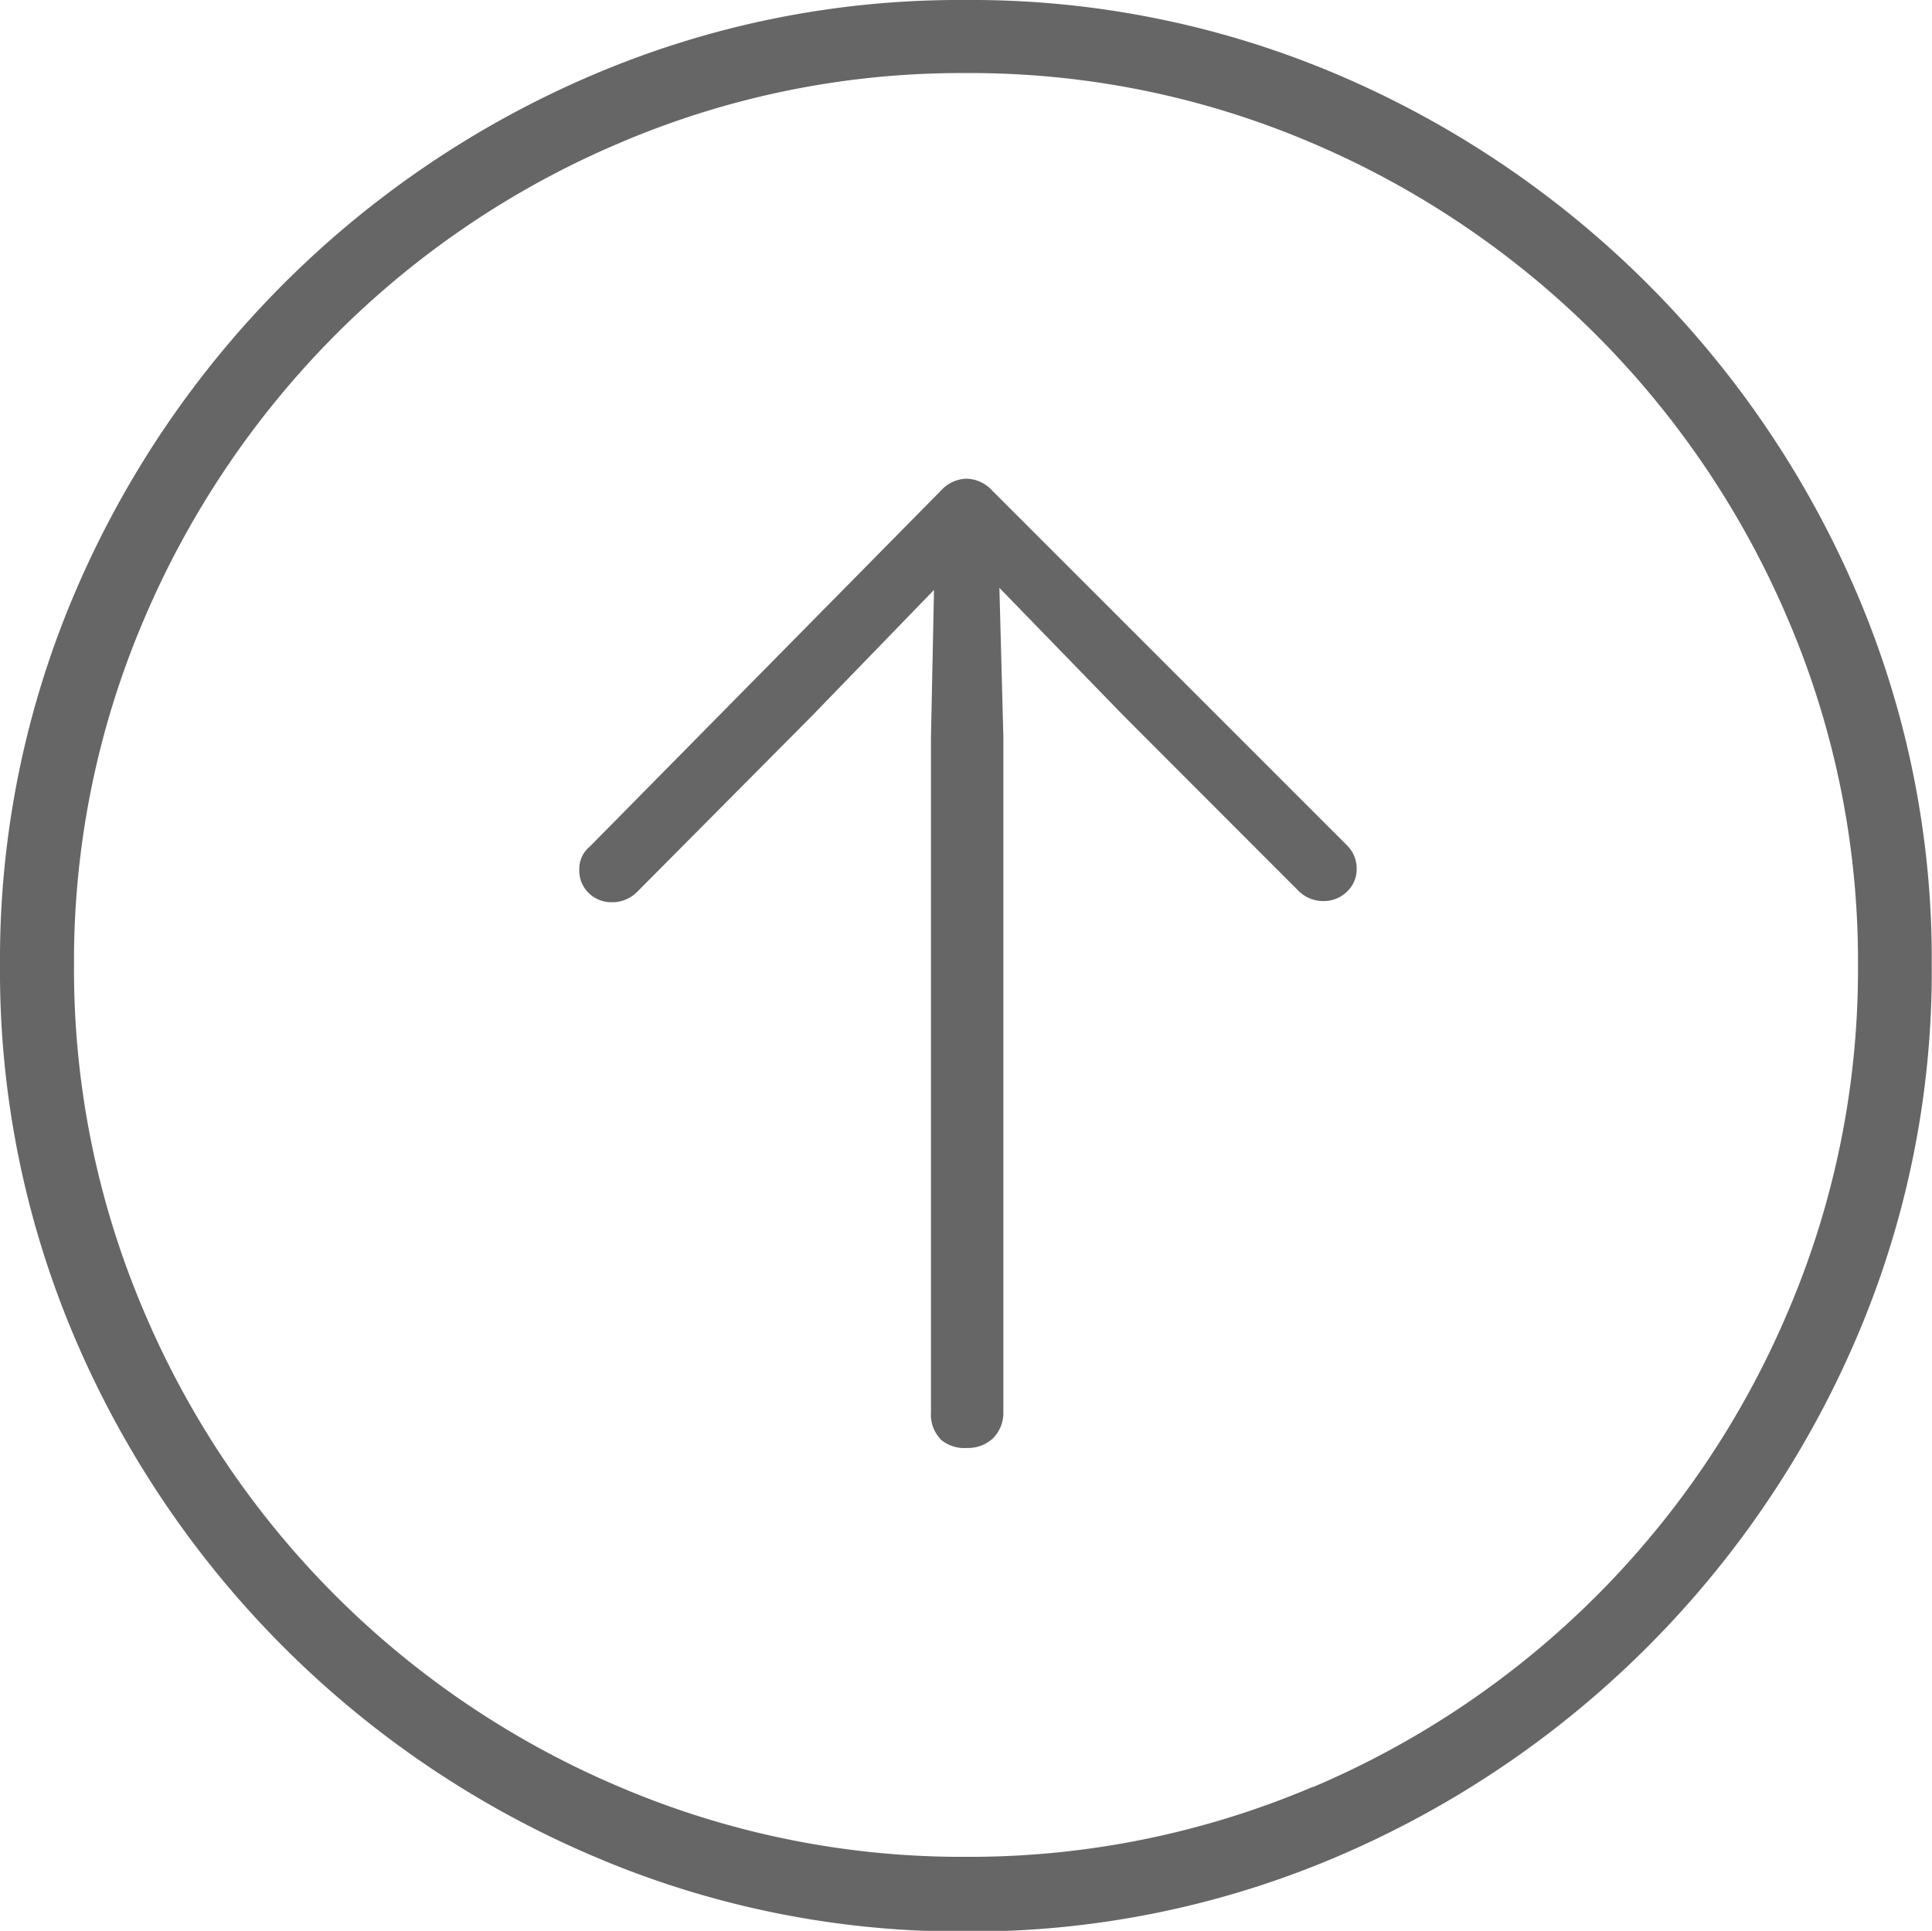 <svg xmlns="http://www.w3.org/2000/svg" viewBox="0 0 83.01 82.97"><defs><style>.cls-1{fill:#666;}</style></defs><g id="Layer_2" data-name="Layer 2"><g id="Layer_1-2" data-name="Layer 1"><path class="cls-1" d="M25.42,79.73A42.15,42.15,0,0,1,3.24,57.55,40.13,40.13,0,0,1,0,41.48,40.12,40.12,0,0,1,3.24,25.42,42.15,42.15,0,0,1,25.42,3.24,40.12,40.12,0,0,1,41.48,0,40.16,40.16,0,0,1,57.55,3.24a42.28,42.28,0,0,1,22.2,22.18A40,40,0,0,1,83,41.48a40,40,0,0,1-3.26,16.07A42.34,42.34,0,0,1,57.57,79.73,40.09,40.09,0,0,1,41.48,83,40.12,40.12,0,0,1,25.42,79.73Zm31-2.94A38.49,38.49,0,0,0,76.83,56.34a37.37,37.37,0,0,0,3-14.86,37.32,37.32,0,0,0-3-14.85A38.67,38.67,0,0,0,56.36,6.14a37.3,37.3,0,0,0-14.88-3,37.33,37.33,0,0,0-14.85,3,38.38,38.38,0,0,0-12.22,8.25A38.85,38.85,0,0,0,6.18,26.63a37.32,37.32,0,0,0-3,14.85,37.37,37.37,0,0,0,3,14.86A38.47,38.47,0,0,0,26.63,76.79a37.5,37.5,0,0,0,14.85,3A37.68,37.68,0,0,0,56.39,76.79Zm-16-14.94A1.52,1.52,0,0,1,40,60.7v-29l.13-6.35-5.25,5.42-7.49,7.54a1.5,1.5,0,0,1-1.1.46,1.39,1.39,0,0,1-1-.4,1.34,1.34,0,0,1-.4-1,1.24,1.24,0,0,1,.46-1L40.43,21.08a1.53,1.53,0,0,1,1.1-.51,1.54,1.54,0,0,1,1.1.51L57.87,36.32a1.39,1.39,0,0,1,.42,1,1.32,1.32,0,0,1-.42,1,1.43,1.43,0,0,1-1,.4,1.5,1.5,0,0,1-1.1-.46l-7.53-7.54-5.3-5.46.17,6.39v29a1.55,1.55,0,0,1-.44,1.15,1.57,1.57,0,0,1-1.12.42A1.56,1.56,0,0,1,40.41,61.85Z"/></g></g></svg>